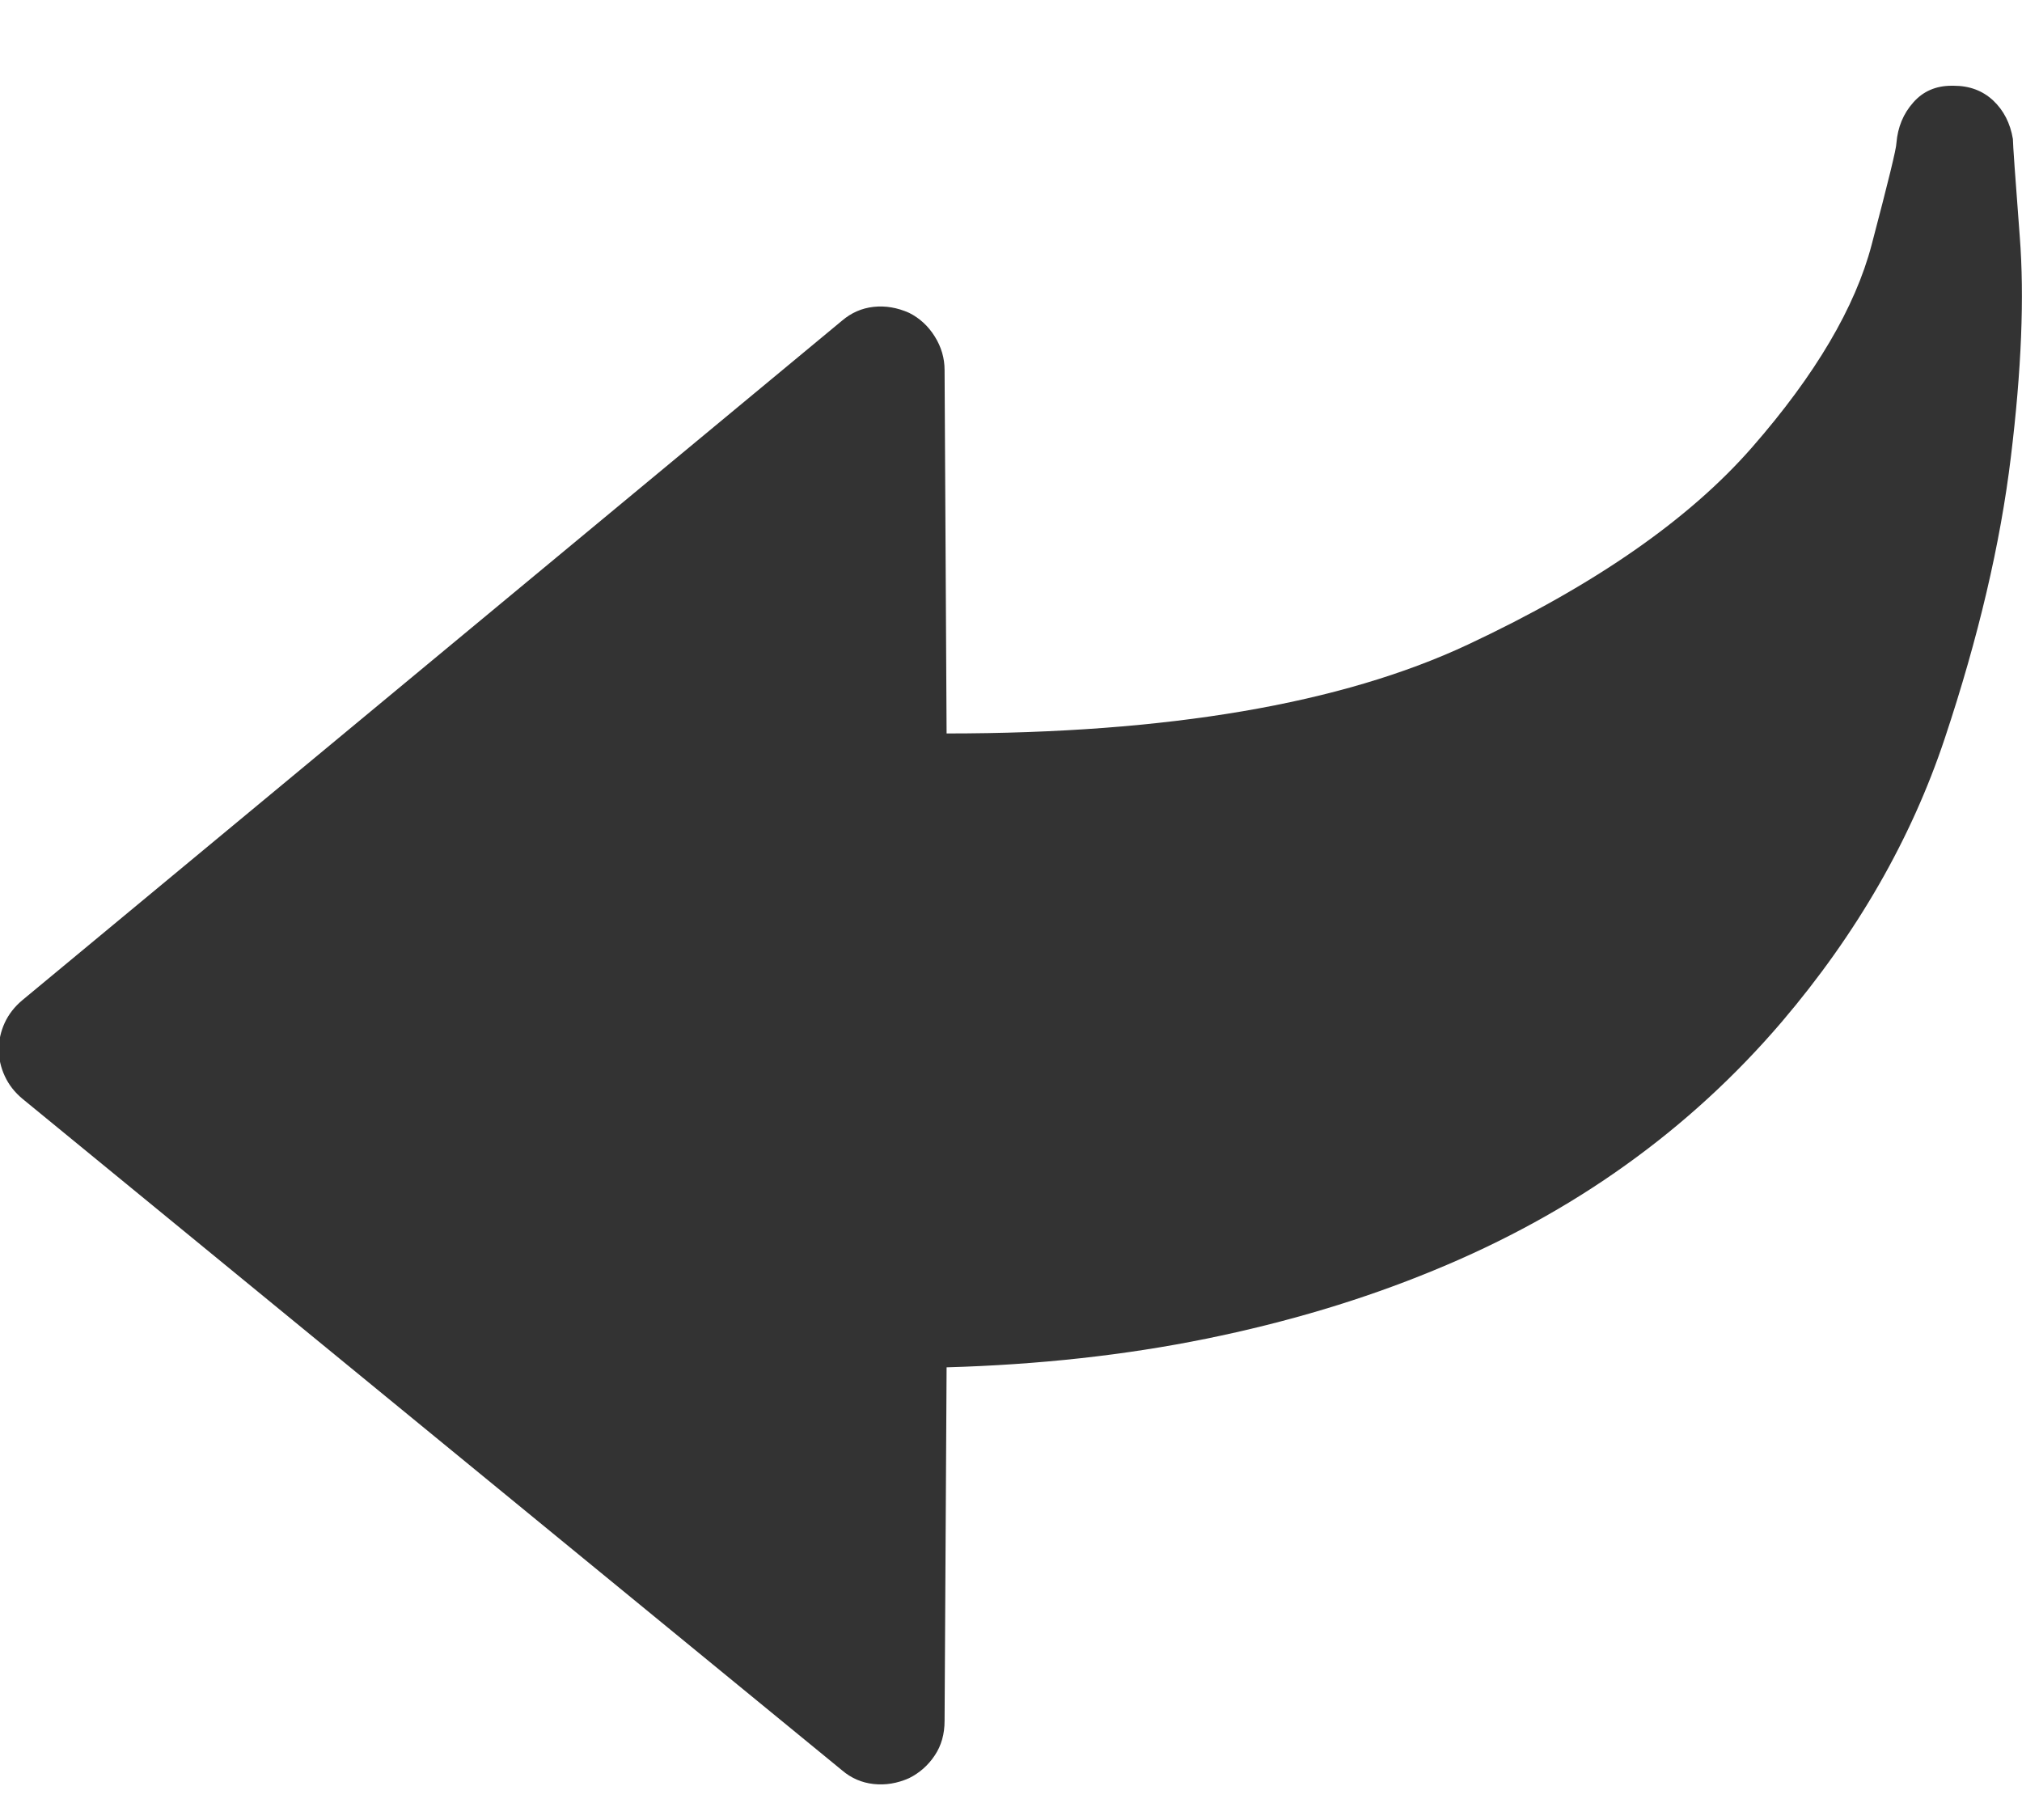 <?xml version="1.0" encoding="UTF-8"?>
<svg width="20px" height="18px" viewBox="0 0 20 18" version="1.1" xmlns="http://www.w3.org/2000/svg" xmlns:xlink="http://www.w3.org/1999/xlink">
    <!-- Generator: sketchtool 62 (101010) - https://sketch.com -->
    <title>4D0C101A-C593-4B3B-825E-14A666F3968B</title>
    <desc>Created with sketchtool.</desc>
    <g id="Page-1" stroke="none" stroke-width="1" fill="none" fill-rule="evenodd">
        <g id="Dashboard---No-connected-devices" transform="translate(-215, -730)" fill="#333333" fill-rule="nonzero">
            <g id="Group" transform="translate(98, 60)">
                <path d="M117.684,687.648 C117.84,687.648 117.967,687.593 118.064,687.482 C118.162,687.372 118.217,687.238 118.23,687.082 C118.23,687.03 118.312,686.695 118.475,686.076 C118.637,685.458 119.031,684.79 119.656,684.074 C120.281,683.358 121.219,682.707 122.469,682.121 C123.719,681.535 125.438,681.242 127.625,681.242 L127.645,684.836 C127.645,684.953 127.677,685.064 127.742,685.168 C127.807,685.272 127.892,685.35 127.996,685.402 C128.113,685.454 128.23,685.474 128.348,685.461 C128.465,685.448 128.569,685.402 128.66,685.324 L136.766,678.605 C136.844,678.54 136.902,678.465 136.941,678.381 C136.98,678.296 137,678.208 137,678.117 C137,678.026 136.98,677.938 136.941,677.854 C136.902,677.769 136.844,677.694 136.766,677.629 L128.66,670.988 C128.569,670.91 128.465,670.865 128.348,670.852 C128.23,670.839 128.113,670.858 127.996,670.91 C127.892,670.962 127.807,671.037 127.742,671.135 C127.677,671.232 127.645,671.346 127.645,671.477 L127.625,674.973 C126.714,674.999 125.857,675.093 125.057,675.256 C124.256,675.419 123.507,675.643 122.811,675.93 C122.114,676.216 121.479,676.564 120.906,676.975 C120.333,677.385 119.819,677.857 119.363,678.391 C118.621,679.263 118.084,680.197 117.752,681.193 C117.42,682.189 117.202,683.117 117.098,683.977 C116.993,684.836 116.964,685.562 117.01,686.154 C117.055,686.747 117.078,687.069 117.078,687.121 C117.104,687.277 117.169,687.404 117.273,687.502 C117.378,687.6 117.508,687.648 117.664,687.648 L117.684,687.648 L117.684,687.648 Z" id="left" transform="translate(126.994, 679.248) scale(-1, -1) translate(-126.994, -679.248) "></path>
            </g>
        </g>
    </g>
</svg>